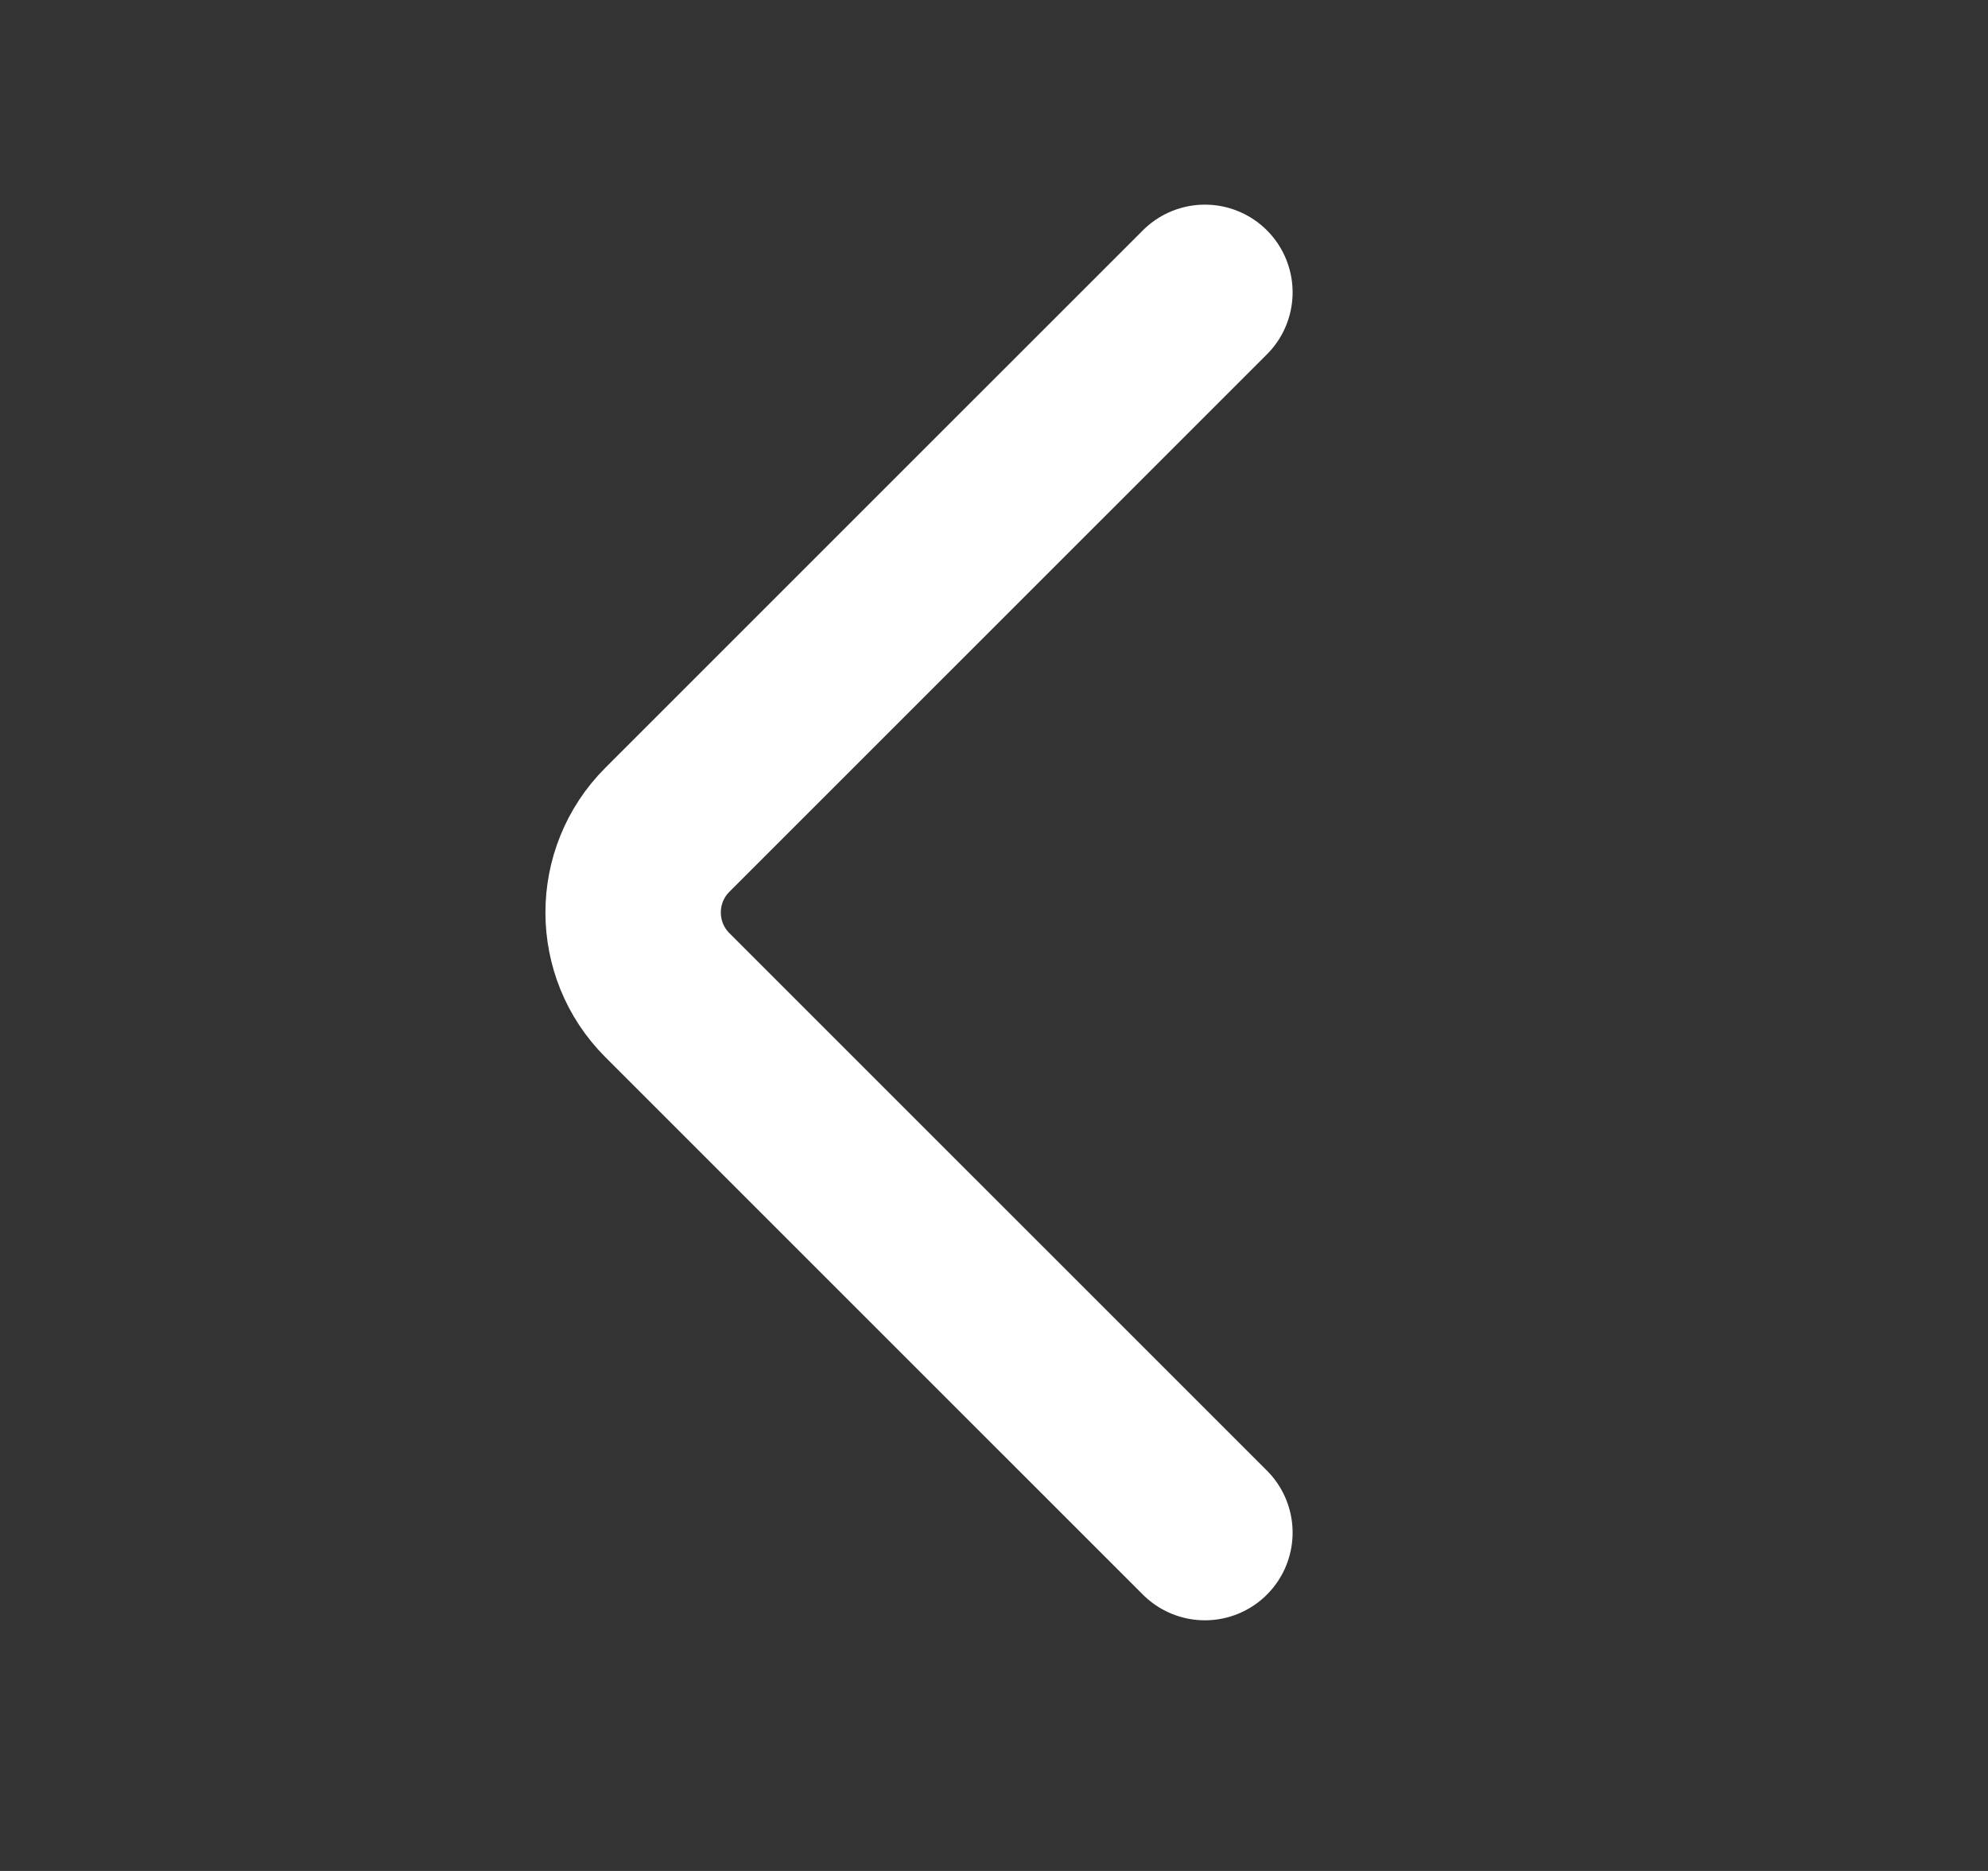 <svg width="34" height="32" viewBox="0 0 34 32" fill="none" xmlns="http://www.w3.org/2000/svg">
<rect x="0" y="0" width="34" height="32" fill="#333333" stroke="none"/>
<path d="M20.607 5L11.414 14.192C10.633 14.973 10.633 16.24 11.414 17.021L20.607 26.213" stroke="white" stroke-width="3" stroke-linecap="round"/>
</svg>
